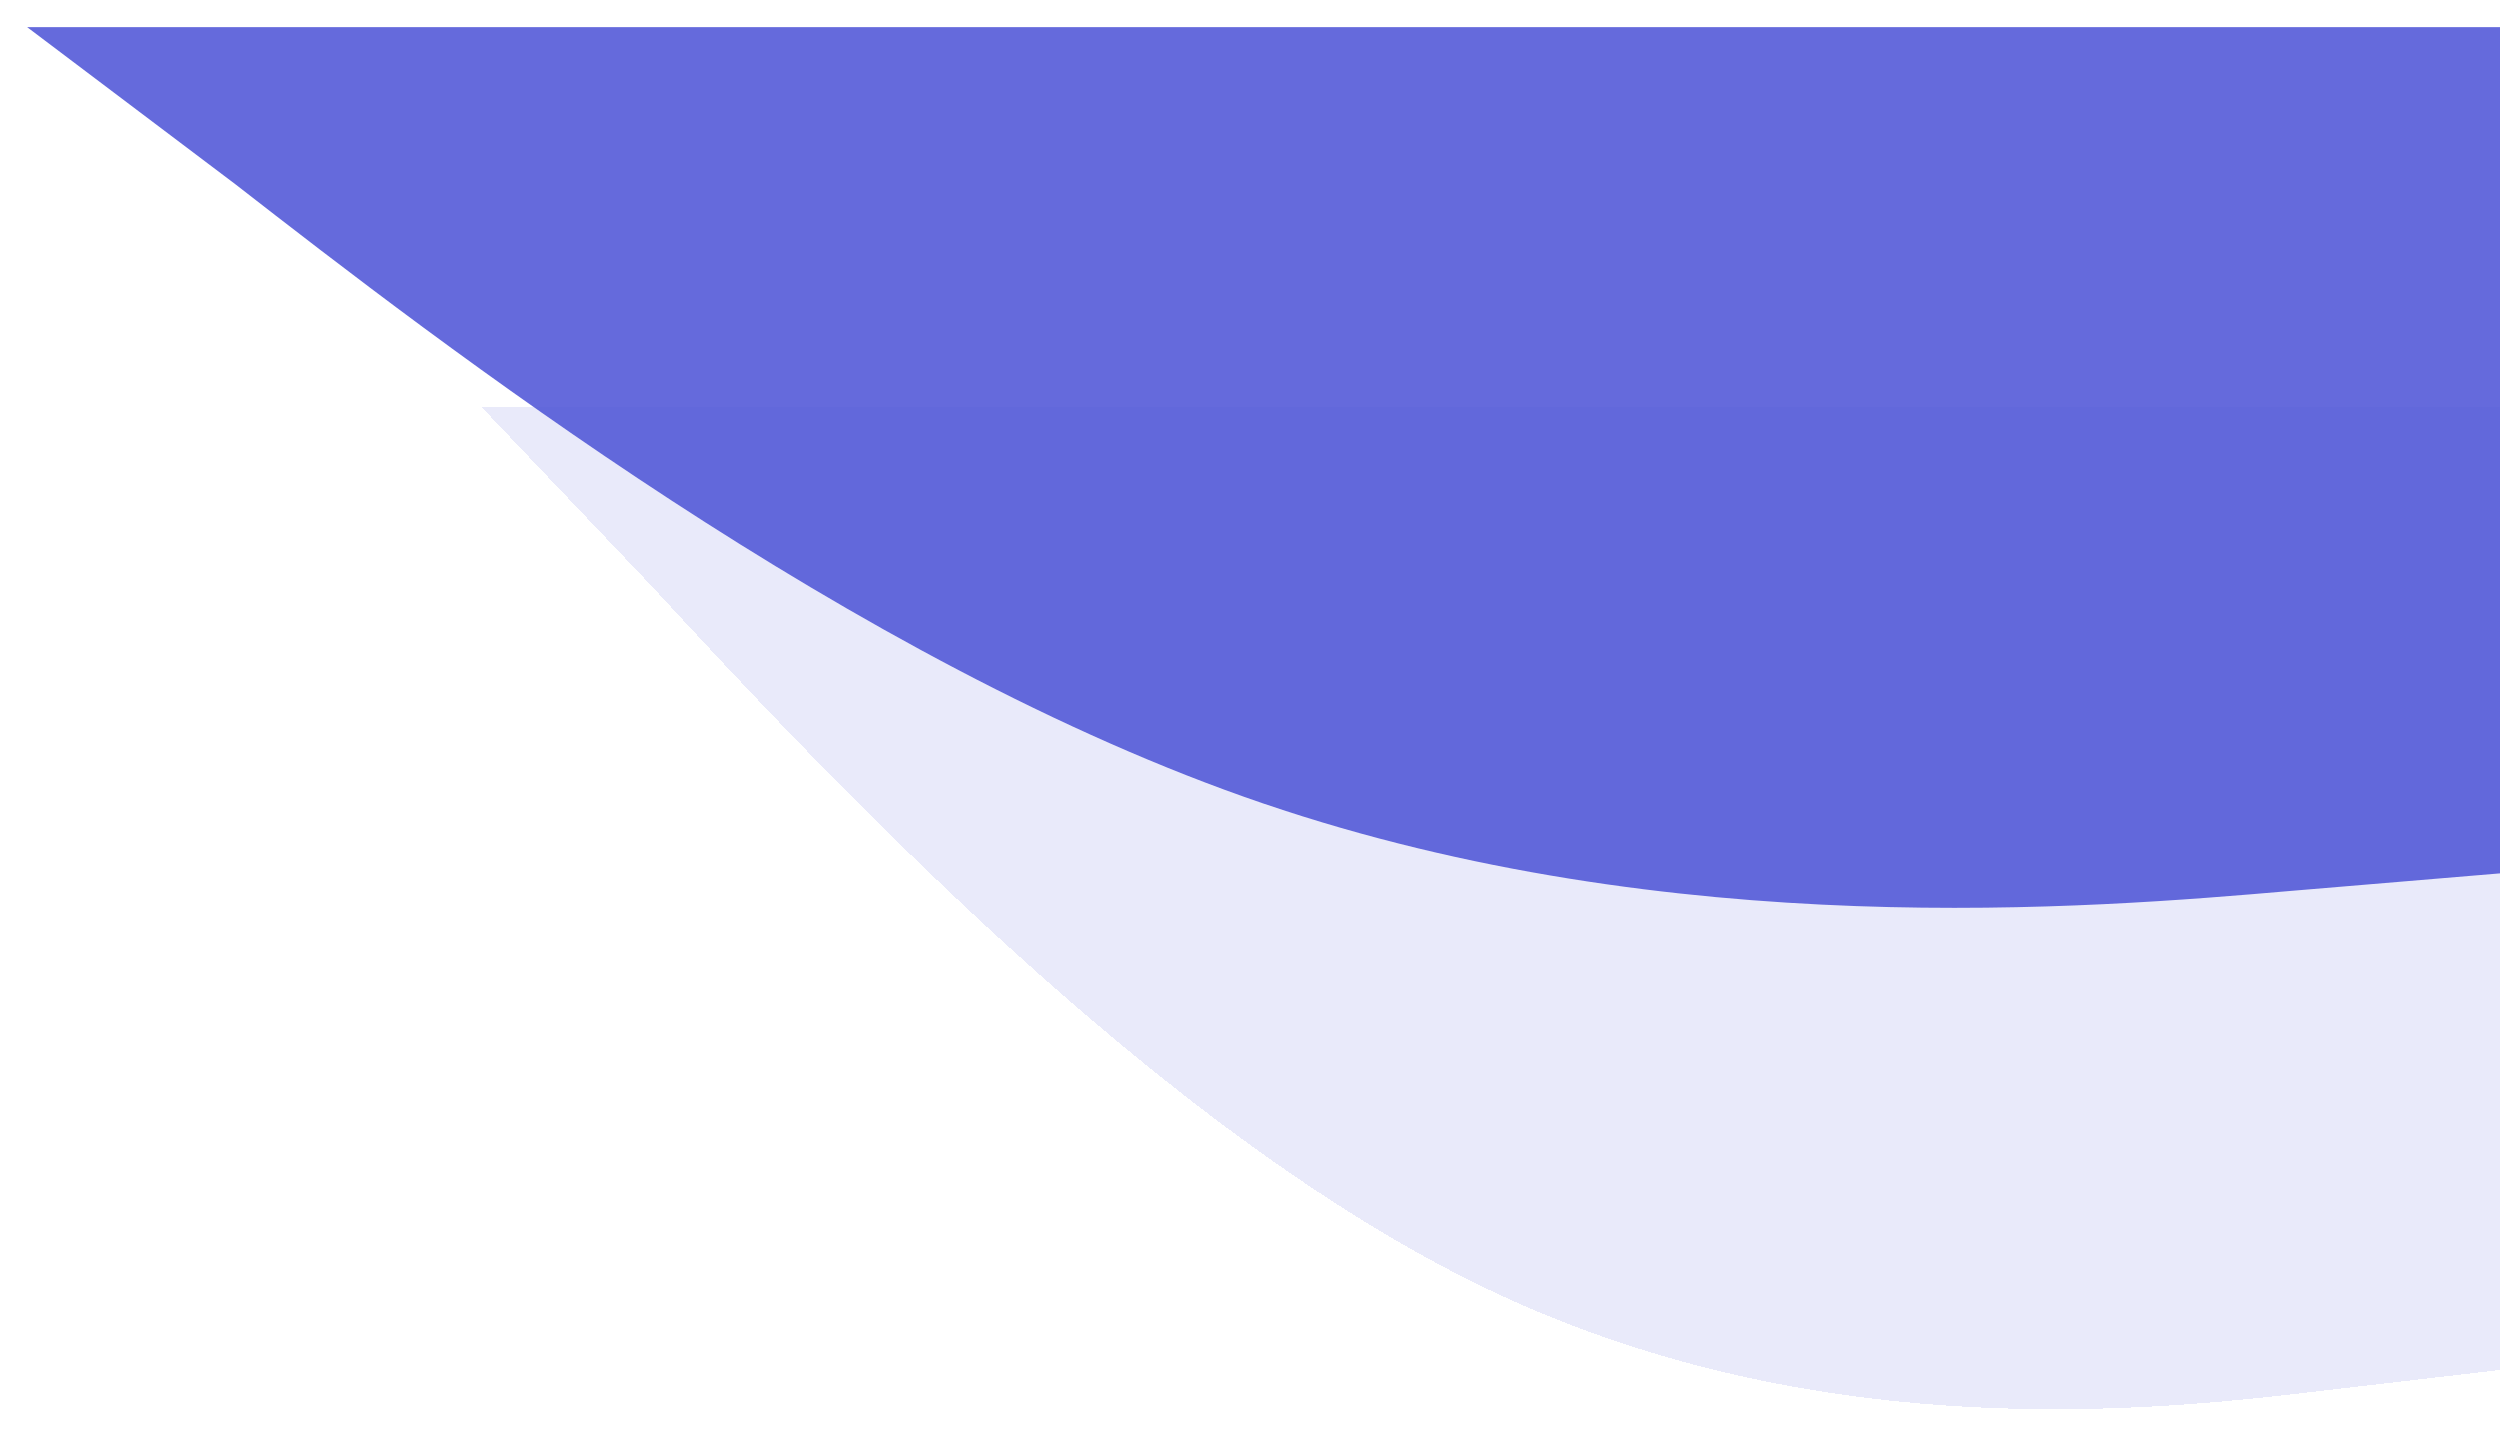 <svg width="369" height="212" viewBox="0 0 369 212" fill="none" xmlns="http://www.w3.org/2000/svg">
<g opacity="0.9" filter="url(#filter0_d_357_211)">
<path fill-rule="evenodd" clip-rule="evenodd" d="M4 0L34.718 23.179C64.532 46.358 125.968 94.004 186.5 114.608C247.032 135.212 308.468 130.061 338.282 127.485L369 124.91V0H338.282C308.468 0 247.032 0 186.5 0C125.968 0 64.532 0 34.718 0H4Z" fill="#545AD8"/>
</g>
<g opacity="0.85" filter="url(#filter1_d_357_211)">
<path fill-rule="evenodd" clip-rule="evenodd" d="M71 56L96.079 82.389C120.421 108.777 170.579 163.02 220 186.477C269.421 209.933 319.579 204.069 343.921 201.137L369 198.205V56H343.921C319.579 56 269.421 56 220 56C170.579 56 120.421 56 96.079 56H71Z" fill="#545AD8" fill-opacity="0.15" shape-rendering="crispEdges"/>
</g>
<defs>
<filter id="filter0_d_357_211" x="0" y="0" width="373" height="138" filterUnits="userSpaceOnUse" color-interpolation-filters="sRGB">
<feFlood flood-opacity="0" result="BackgroundImageFix"/>
<feColorMatrix in="SourceAlpha" type="matrix" values="0 0 0 0 0 0 0 0 0 0 0 0 0 0 0 0 0 0 127 0" result="hardAlpha"/>
<feOffset dy="4"/>
<feGaussianBlur stdDeviation="2"/>
<feComposite in2="hardAlpha" operator="out"/>
<feColorMatrix type="matrix" values="0 0 0 0 0.401 0 0 0 0 0.267 0 0 0 0 0.5 0 0 0 0.35 0"/>
<feBlend mode="normal" in2="BackgroundImageFix" result="effect1_dropShadow_357_211"/>
<feBlend mode="normal" in="SourceGraphic" in2="effect1_dropShadow_357_211" result="shape"/>
</filter>
<filter id="filter1_d_357_211" x="67" y="56" width="306" height="156" filterUnits="userSpaceOnUse" color-interpolation-filters="sRGB">
<feFlood flood-opacity="0" result="BackgroundImageFix"/>
<feColorMatrix in="SourceAlpha" type="matrix" values="0 0 0 0 0 0 0 0 0 0 0 0 0 0 0 0 0 0 127 0" result="hardAlpha"/>
<feOffset dy="4"/>
<feGaussianBlur stdDeviation="2"/>
<feComposite in2="hardAlpha" operator="out"/>
<feColorMatrix type="matrix" values="0 0 0 0 0 0 0 0 0 0 0 0 0 0 0 0 0 0 0.15 0"/>
<feBlend mode="normal" in2="BackgroundImageFix" result="effect1_dropShadow_357_211"/>
<feBlend mode="normal" in="SourceGraphic" in2="effect1_dropShadow_357_211" result="shape"/>
</filter>
</defs>
</svg>
